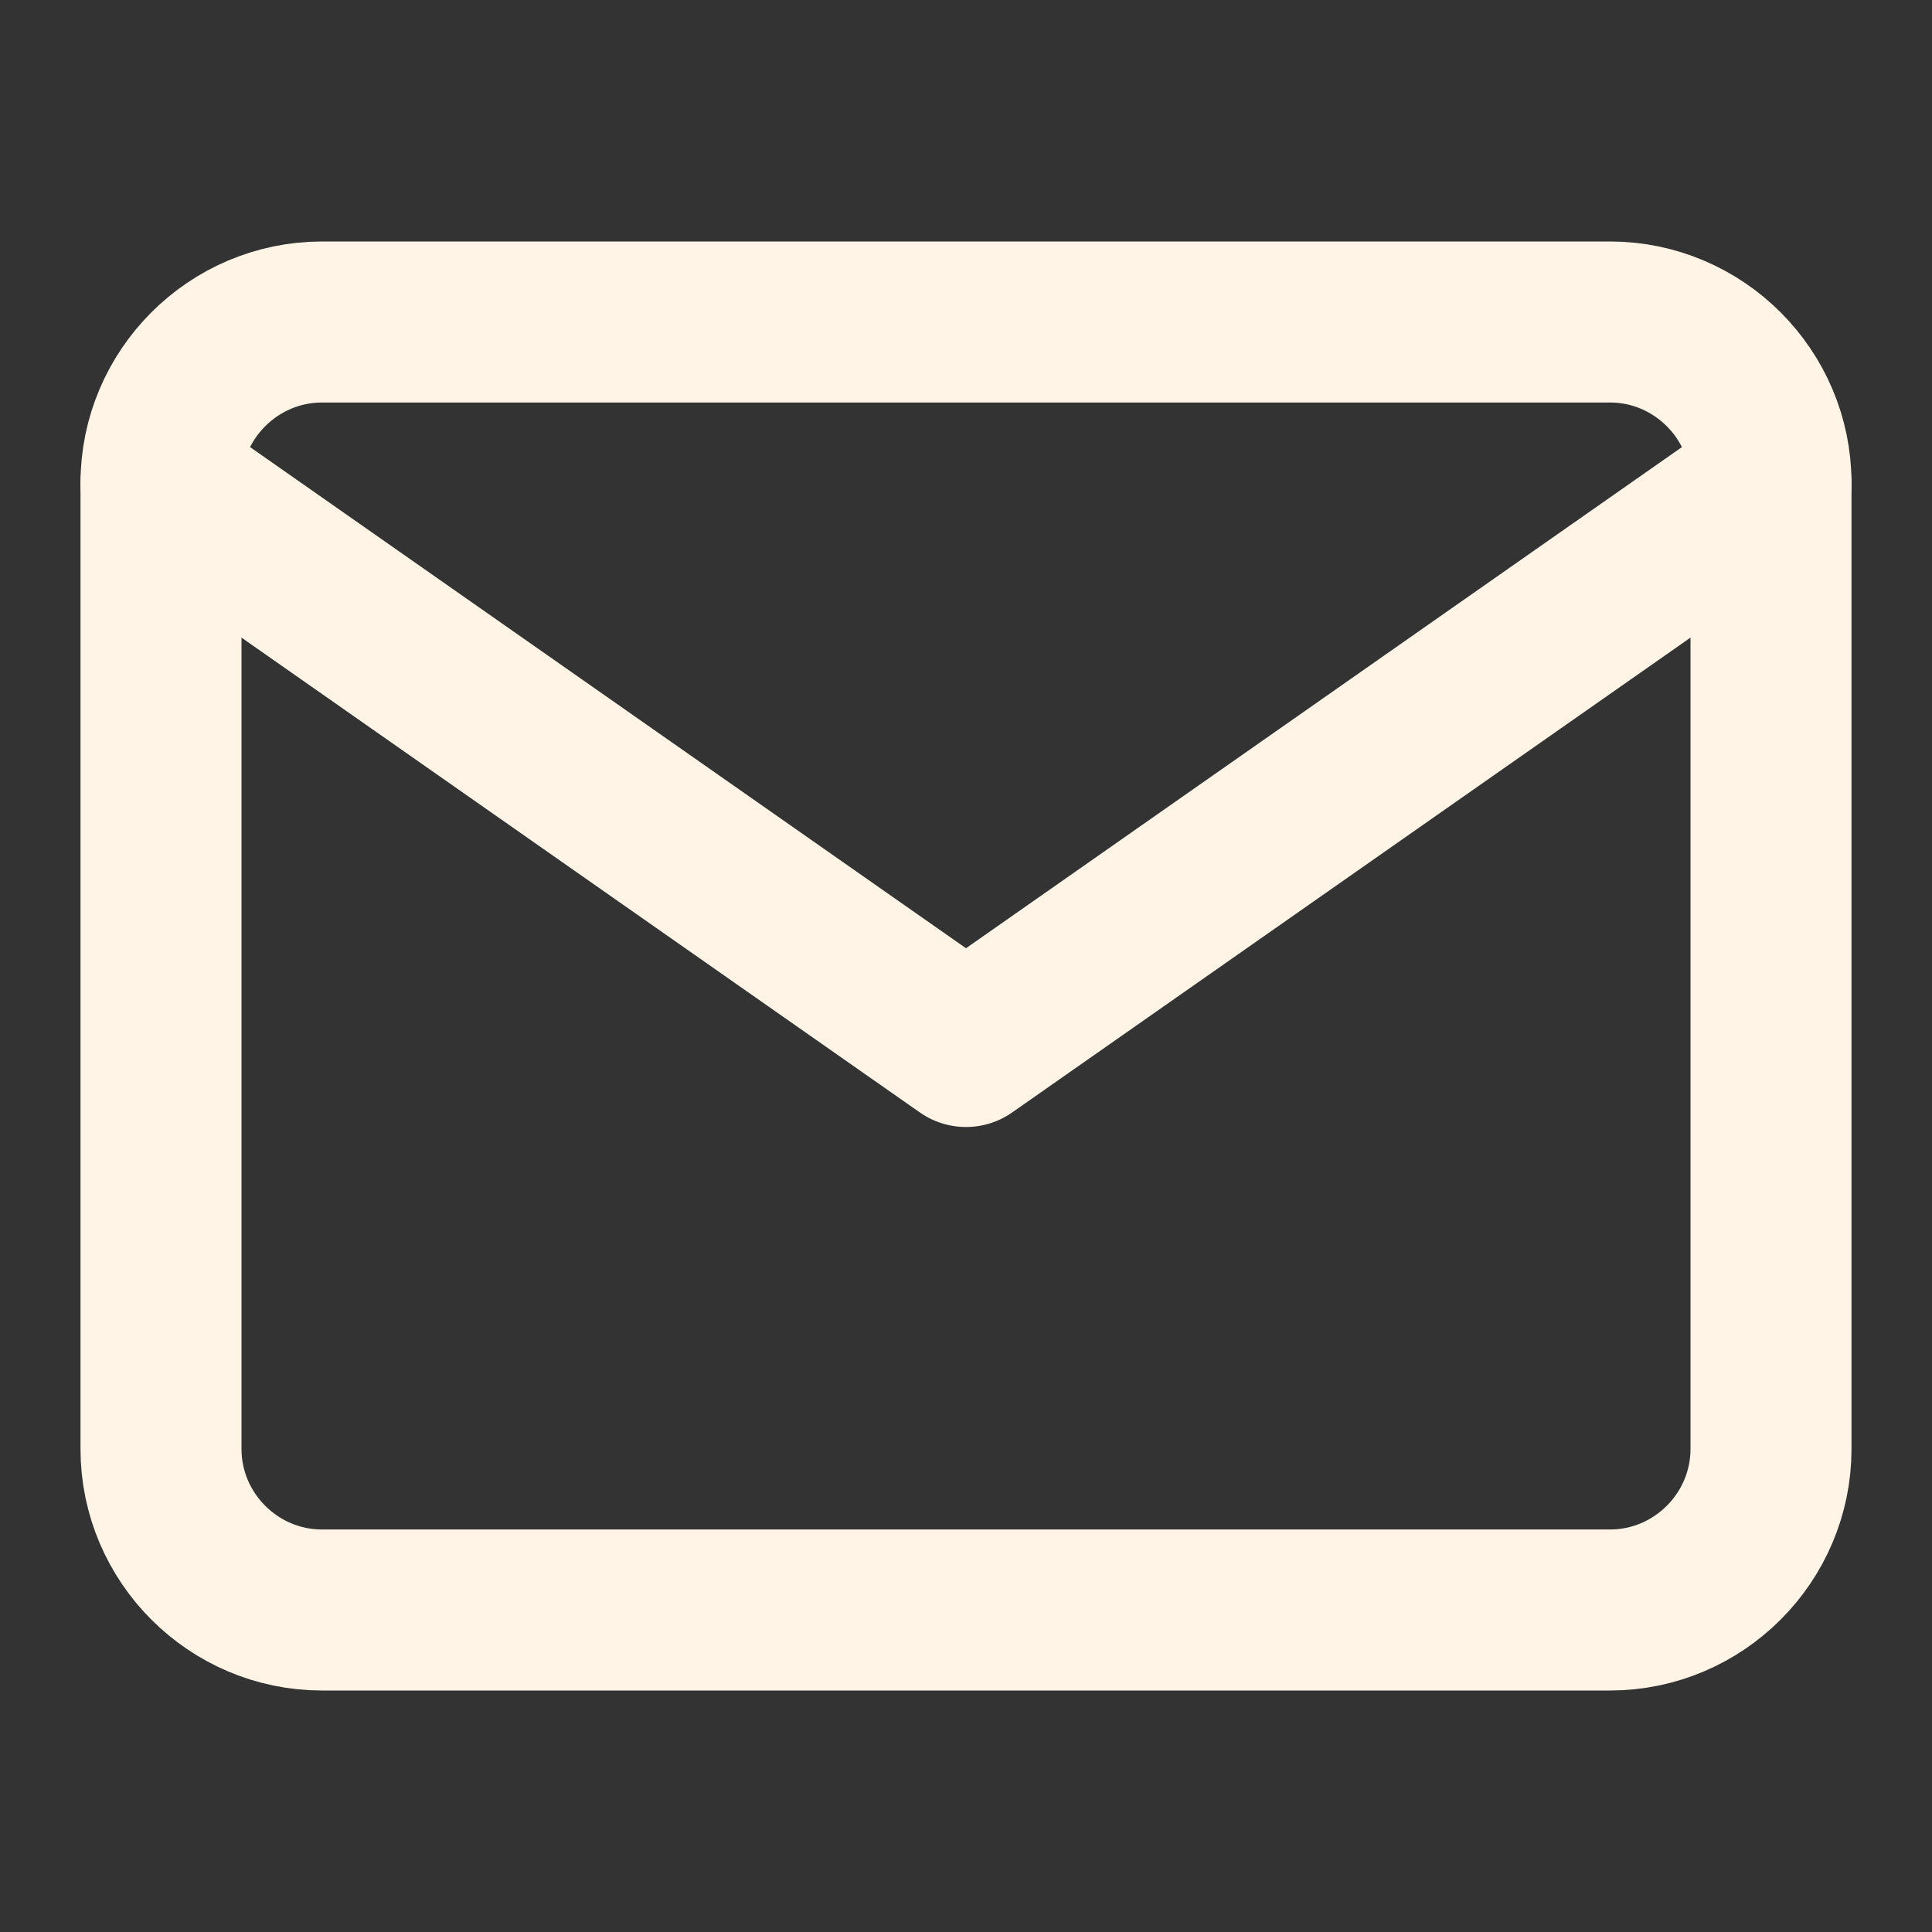 <svg width="24" height="24" viewBox="0 0 24 24" fill="none" xmlns="http://www.w3.org/2000/svg">
<rect x="0" y="0" width="24" height="24" fill="#333333" stroke="none"/>
<path d="M4 4H20C21.1 4 22 4.9 22 6V18C22 19.1 21.1 20 20 20H4C2.9 20 2 19.1 2 18V6C2 4.9 2.9 4 4 4Z" stroke="#FFF4E6" stroke-width="2" stroke-linecap="round" stroke-linejoin="round"/>
<path d="M22 6L12 13L2 6" stroke="#FFF4E6" stroke-width="2" stroke-linecap="round" stroke-linejoin="round"/>
</svg>
